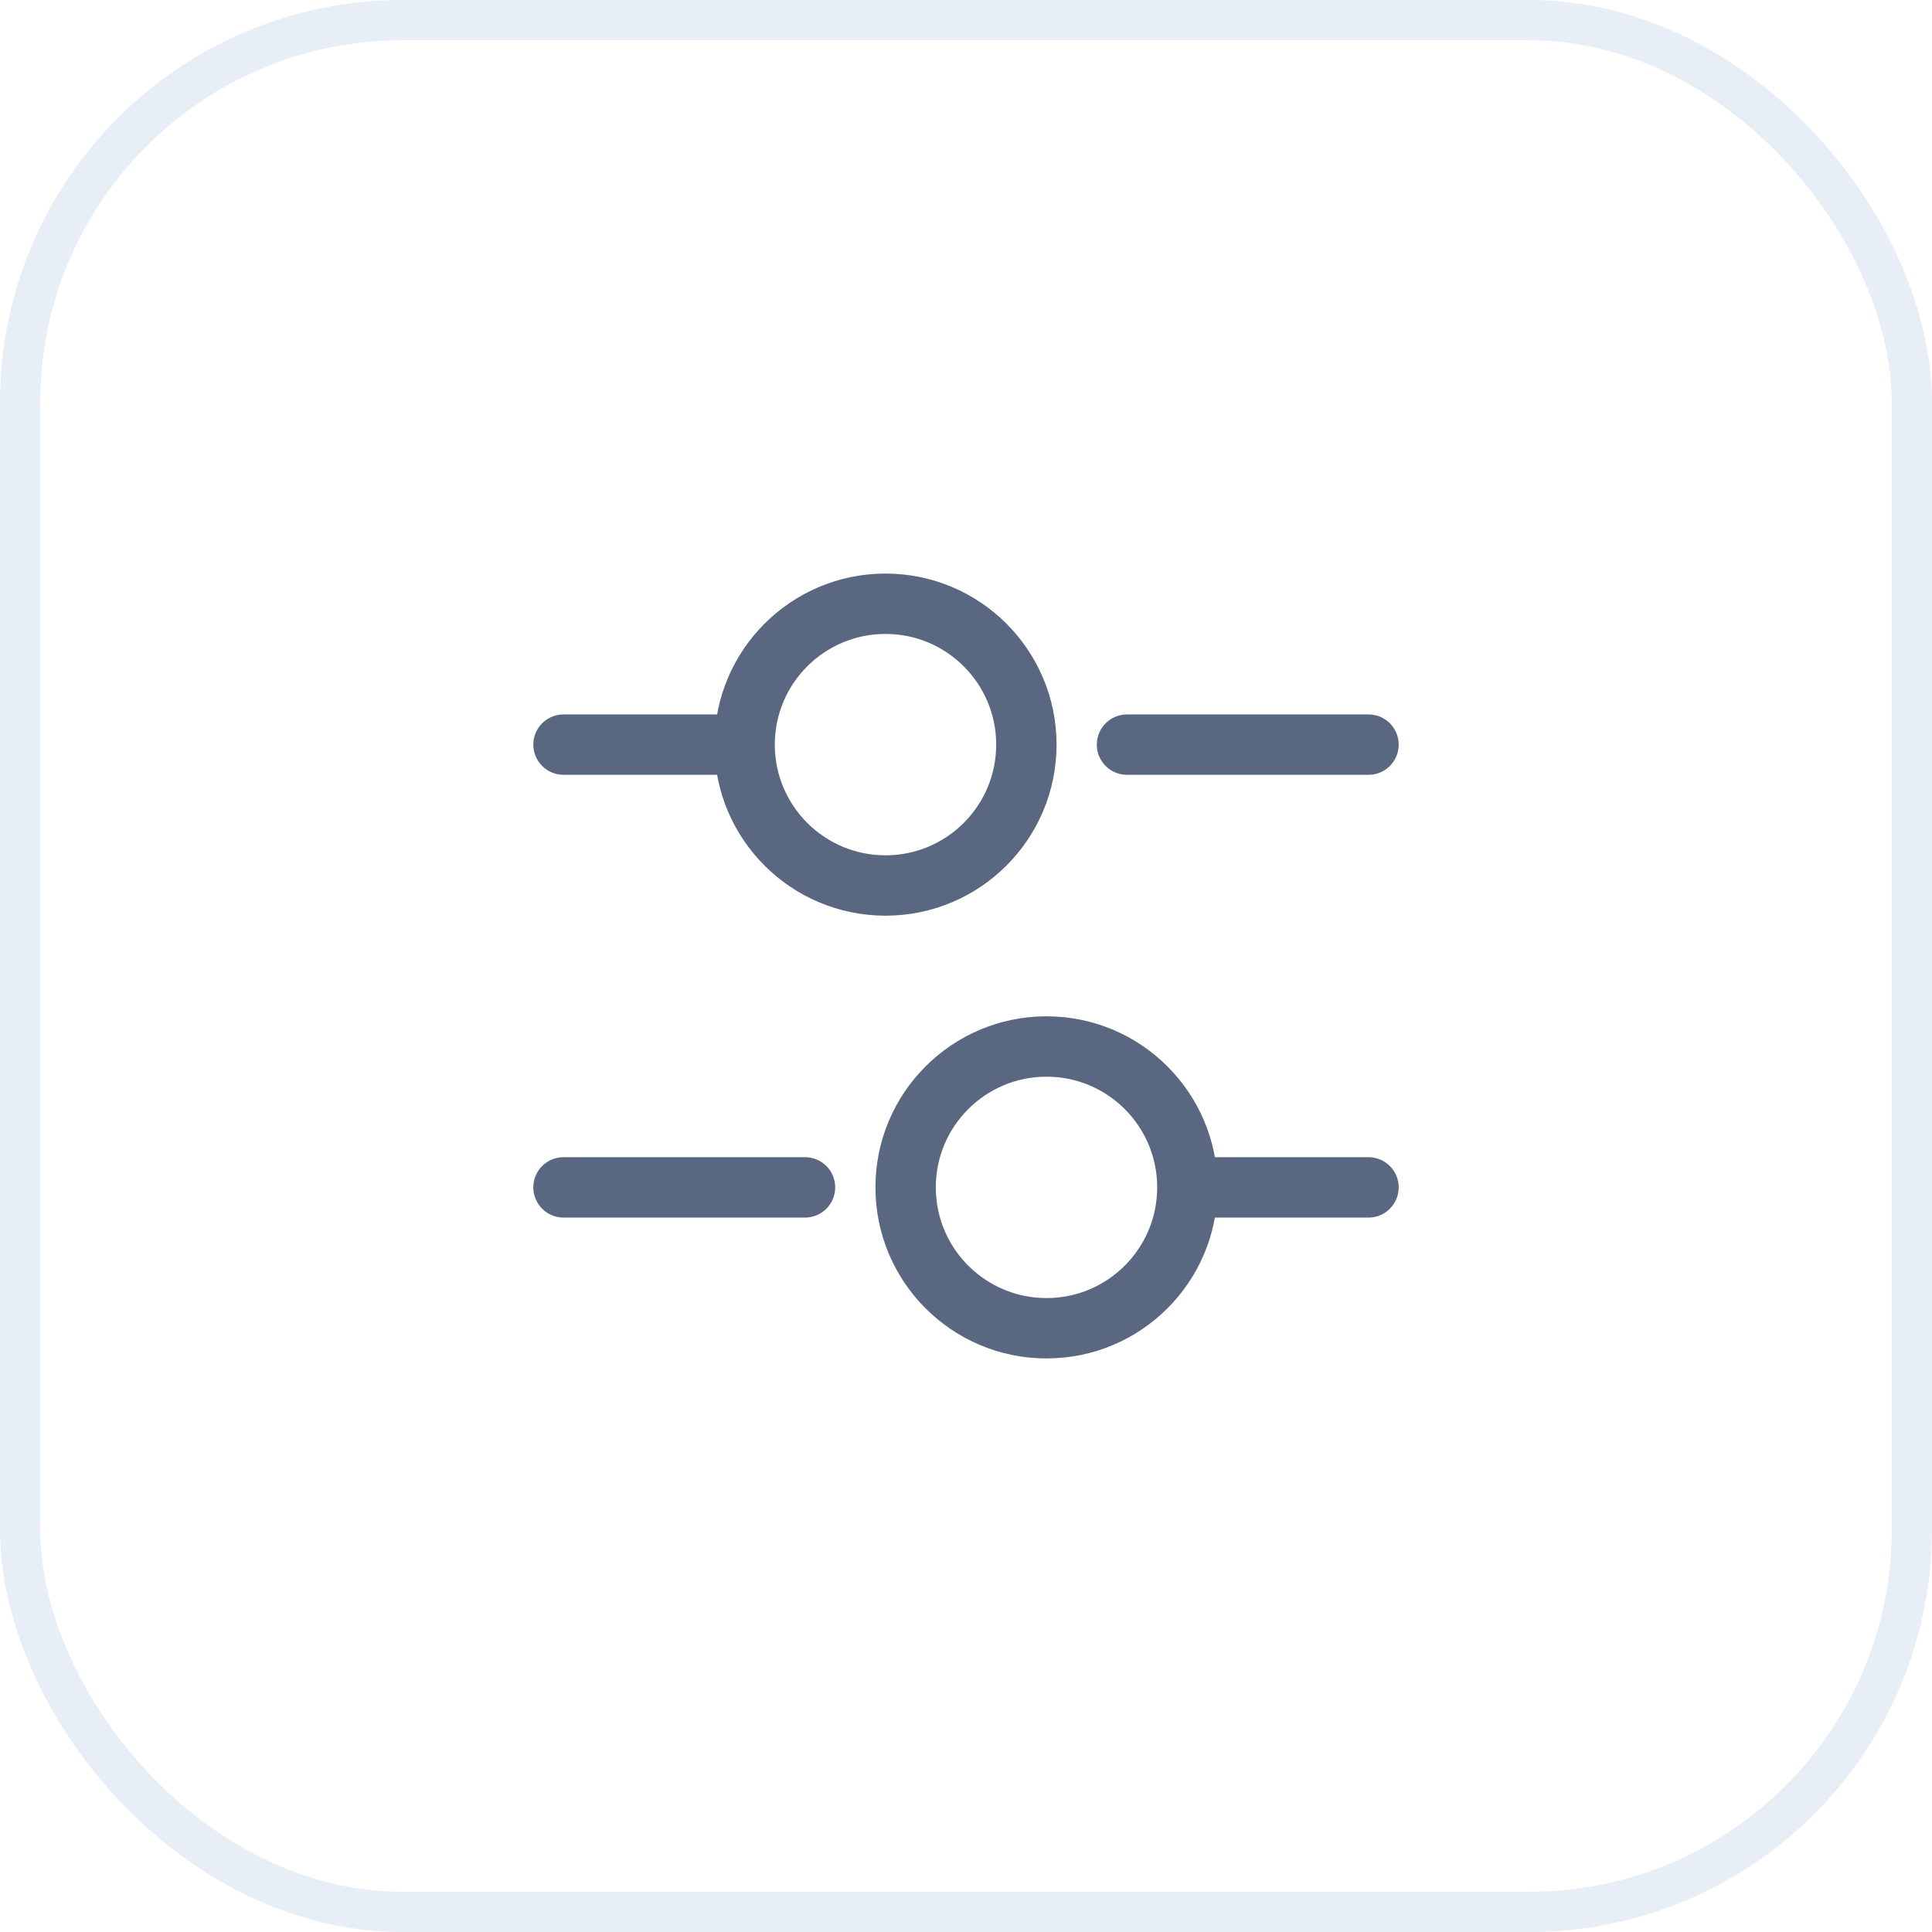 <svg width="48" height="48" viewBox="0 0 48 48" fill="none" xmlns="http://www.w3.org/2000/svg">
<rect x="0.5" y="0.5" width="47" height="47" rx="9.5" stroke="#C3D4E9" stroke-opacity="0.4"/>
<path d="M34 18.5H28" stroke="#596780" stroke-width="1.5" stroke-miterlimit="10" stroke-linecap="round" stroke-linejoin="round"/>
<path d="M18 18.5H14" stroke="#596780" stroke-width="1.5" stroke-miterlimit="10" stroke-linecap="round" stroke-linejoin="round"/>
<path d="M22 22C23.933 22 25.5 20.433 25.5 18.5C25.5 16.567 23.933 15 22 15C20.067 15 18.5 16.567 18.5 18.5C18.5 20.433 20.067 22 22 22Z" stroke="#596780" stroke-width="1.5" stroke-miterlimit="10" stroke-linecap="round" stroke-linejoin="round"/>
<path d="M34 29.5H30" stroke="#596780" stroke-width="1.5" stroke-miterlimit="10" stroke-linecap="round" stroke-linejoin="round"/>
<path d="M20 29.5H14" stroke="#596780" stroke-width="1.5" stroke-miterlimit="10" stroke-linecap="round" stroke-linejoin="round"/>
<path d="M26 33C27.933 33 29.5 31.433 29.5 29.5C29.5 27.567 27.933 26 26 26C24.067 26 22.5 27.567 22.5 29.5C22.5 31.433 24.067 33 26 33Z" stroke="#596780" stroke-width="1.5" stroke-miterlimit="10" stroke-linecap="round" stroke-linejoin="round"/>
</svg>
